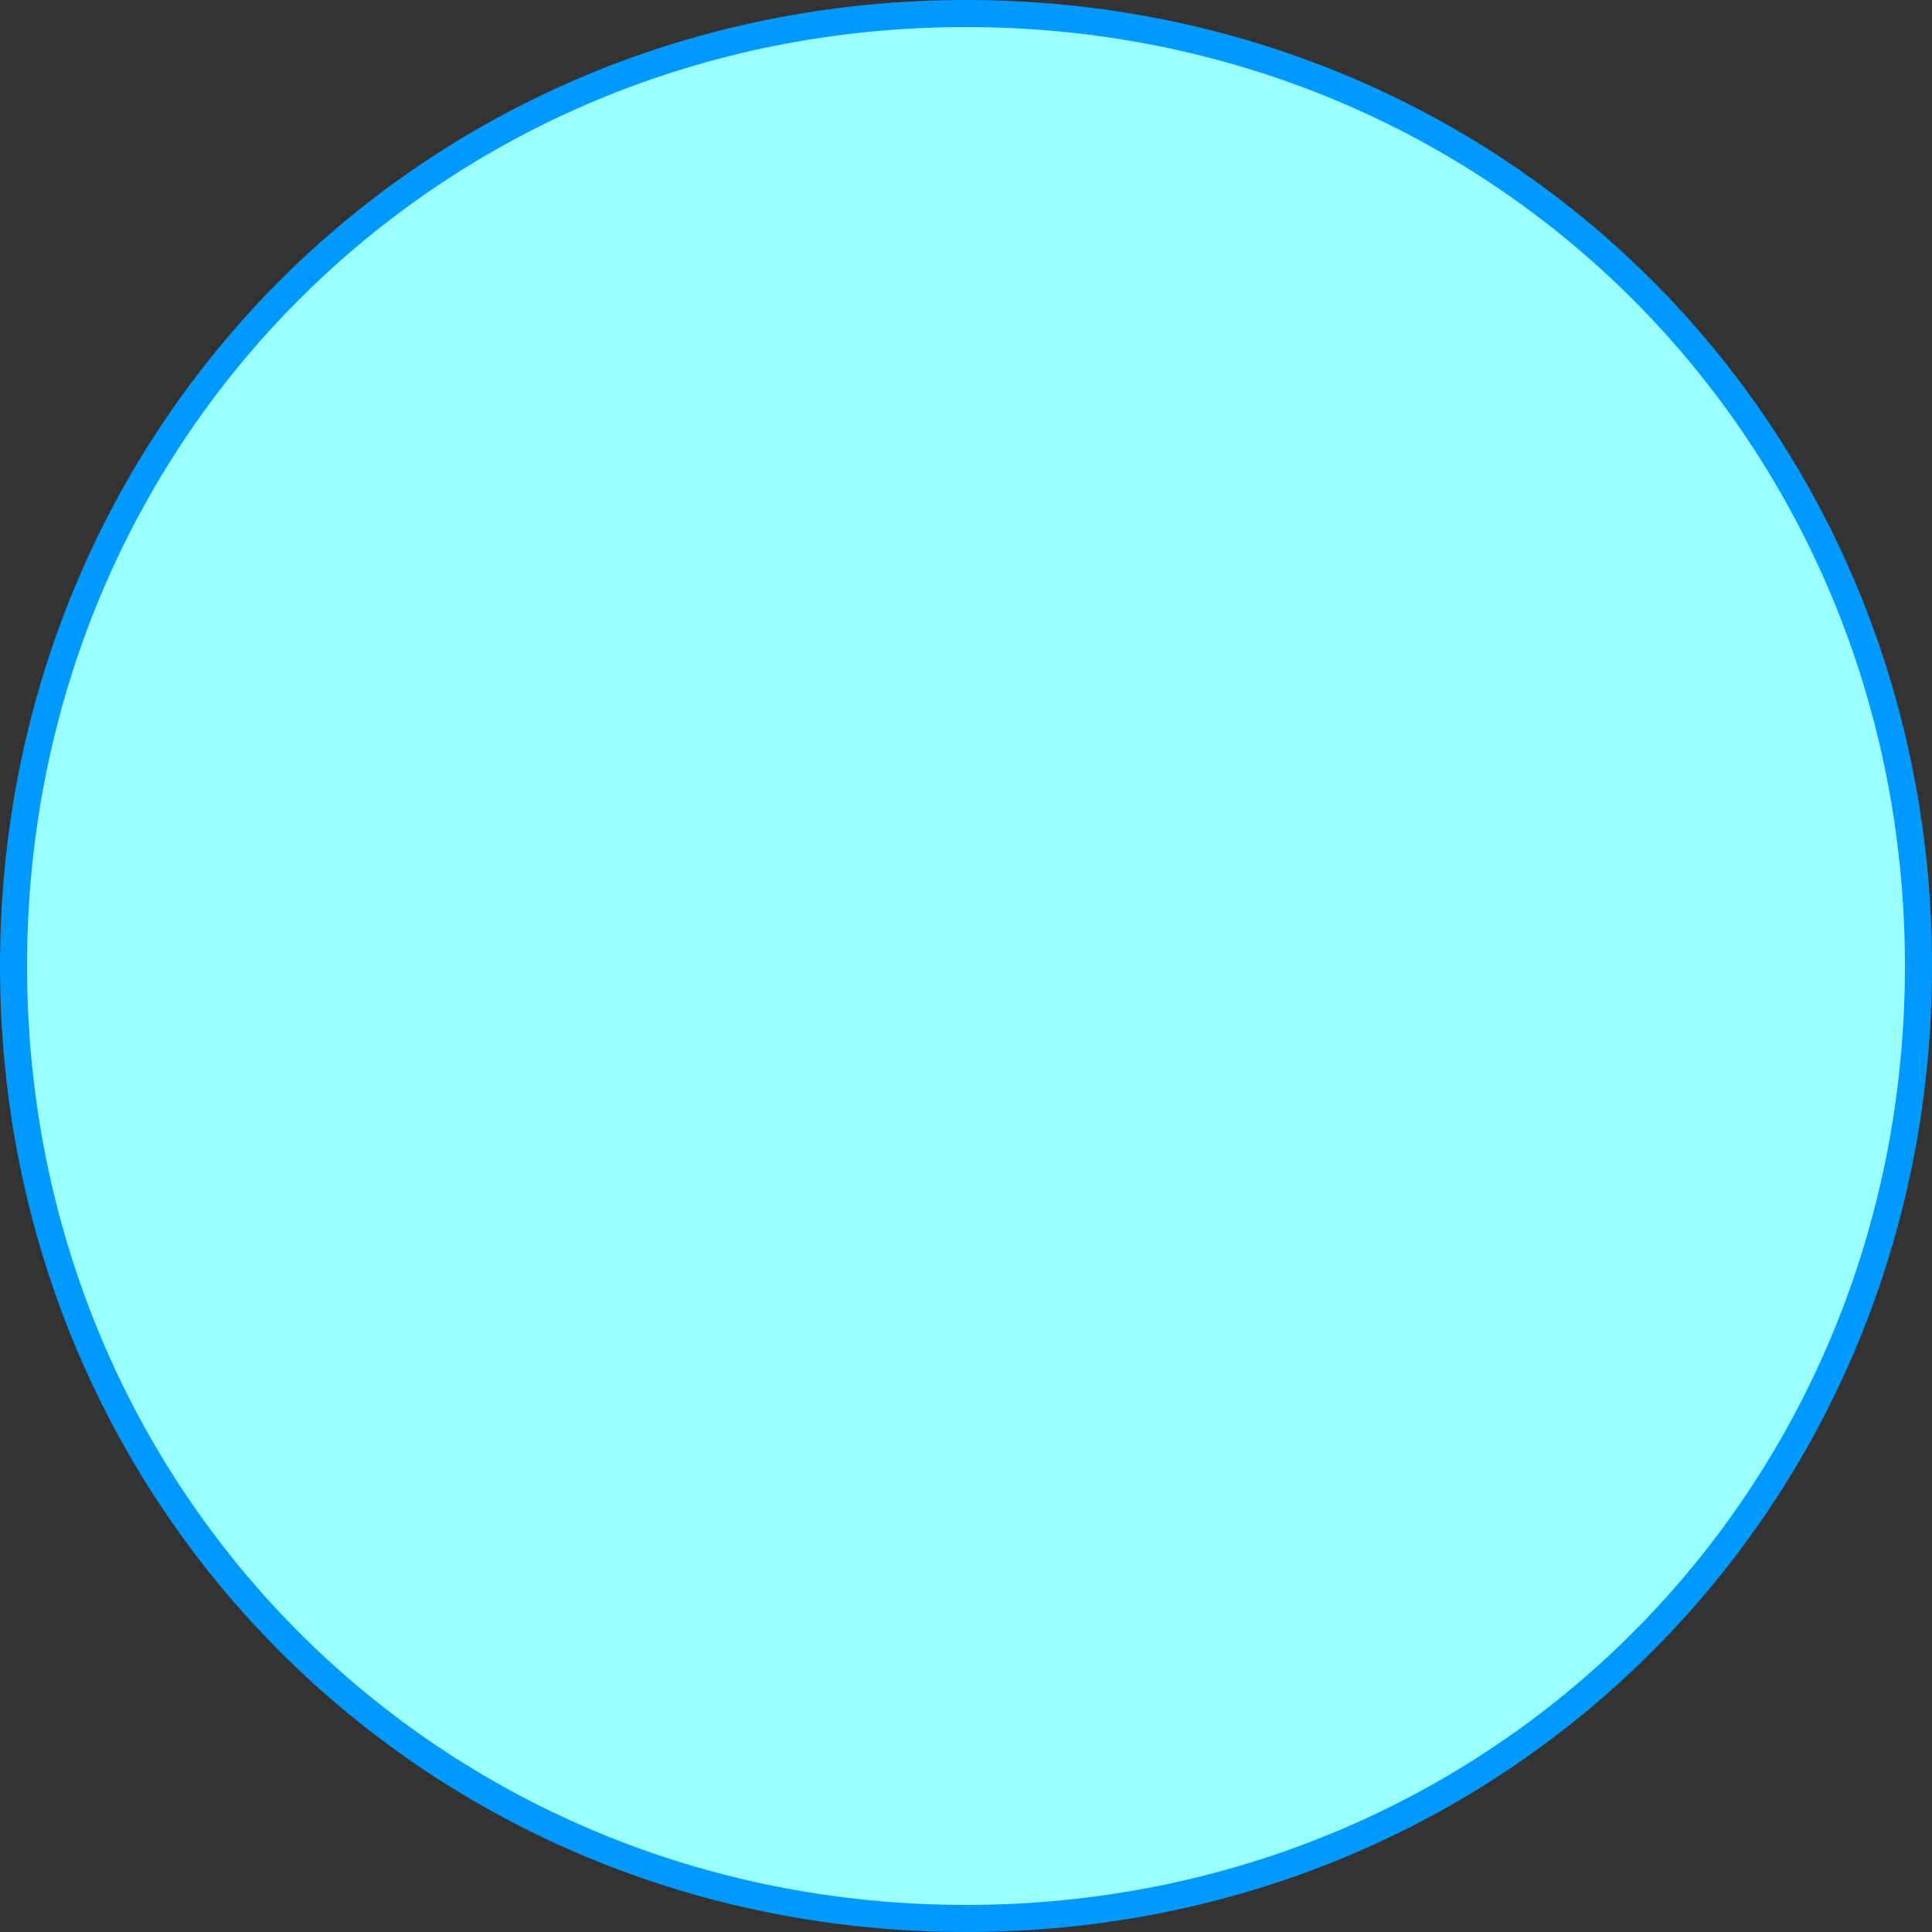﻿<?xml version="1.0" encoding="utf-8"?>
<svg version="1.1" xmlns:xlink="http://www.w3.org/1999/xlink" width="357px" height="357px" xmlns="http://www.w3.org/2000/svg">
  <rect width="100%" height="100%" fill="#333333" stroke="none"/>
  <g transform="matrix(1 0 0 1 -376 -1936 )">
    <path d="M 554.5 1940  C 652.22 1940  729 2016.78  729 2114.5  C 729 2212.22  652.22 2289  554.5 2289  C 456.78 2289  380 2212.22  380 2114.5  C 380 2016.78  456.78 1940  554.5 1940  Z " fill-rule="nonzero" fill="#99ffff" stroke="none" />
    <path d="M 554.5 1938.5  C 653.06 1938.5  730.5 2015.94  730.5 2114.5  C 730.5 2213.06  653.06 2290.5  554.5 2290.5  C 455.94 2290.5  378.5 2213.06  378.5 2114.5  C 378.5 2015.94  455.94 1938.5  554.5 1938.5  Z " stroke-width="5" stroke="#0099ff" fill="none" />
  </g>
</svg>